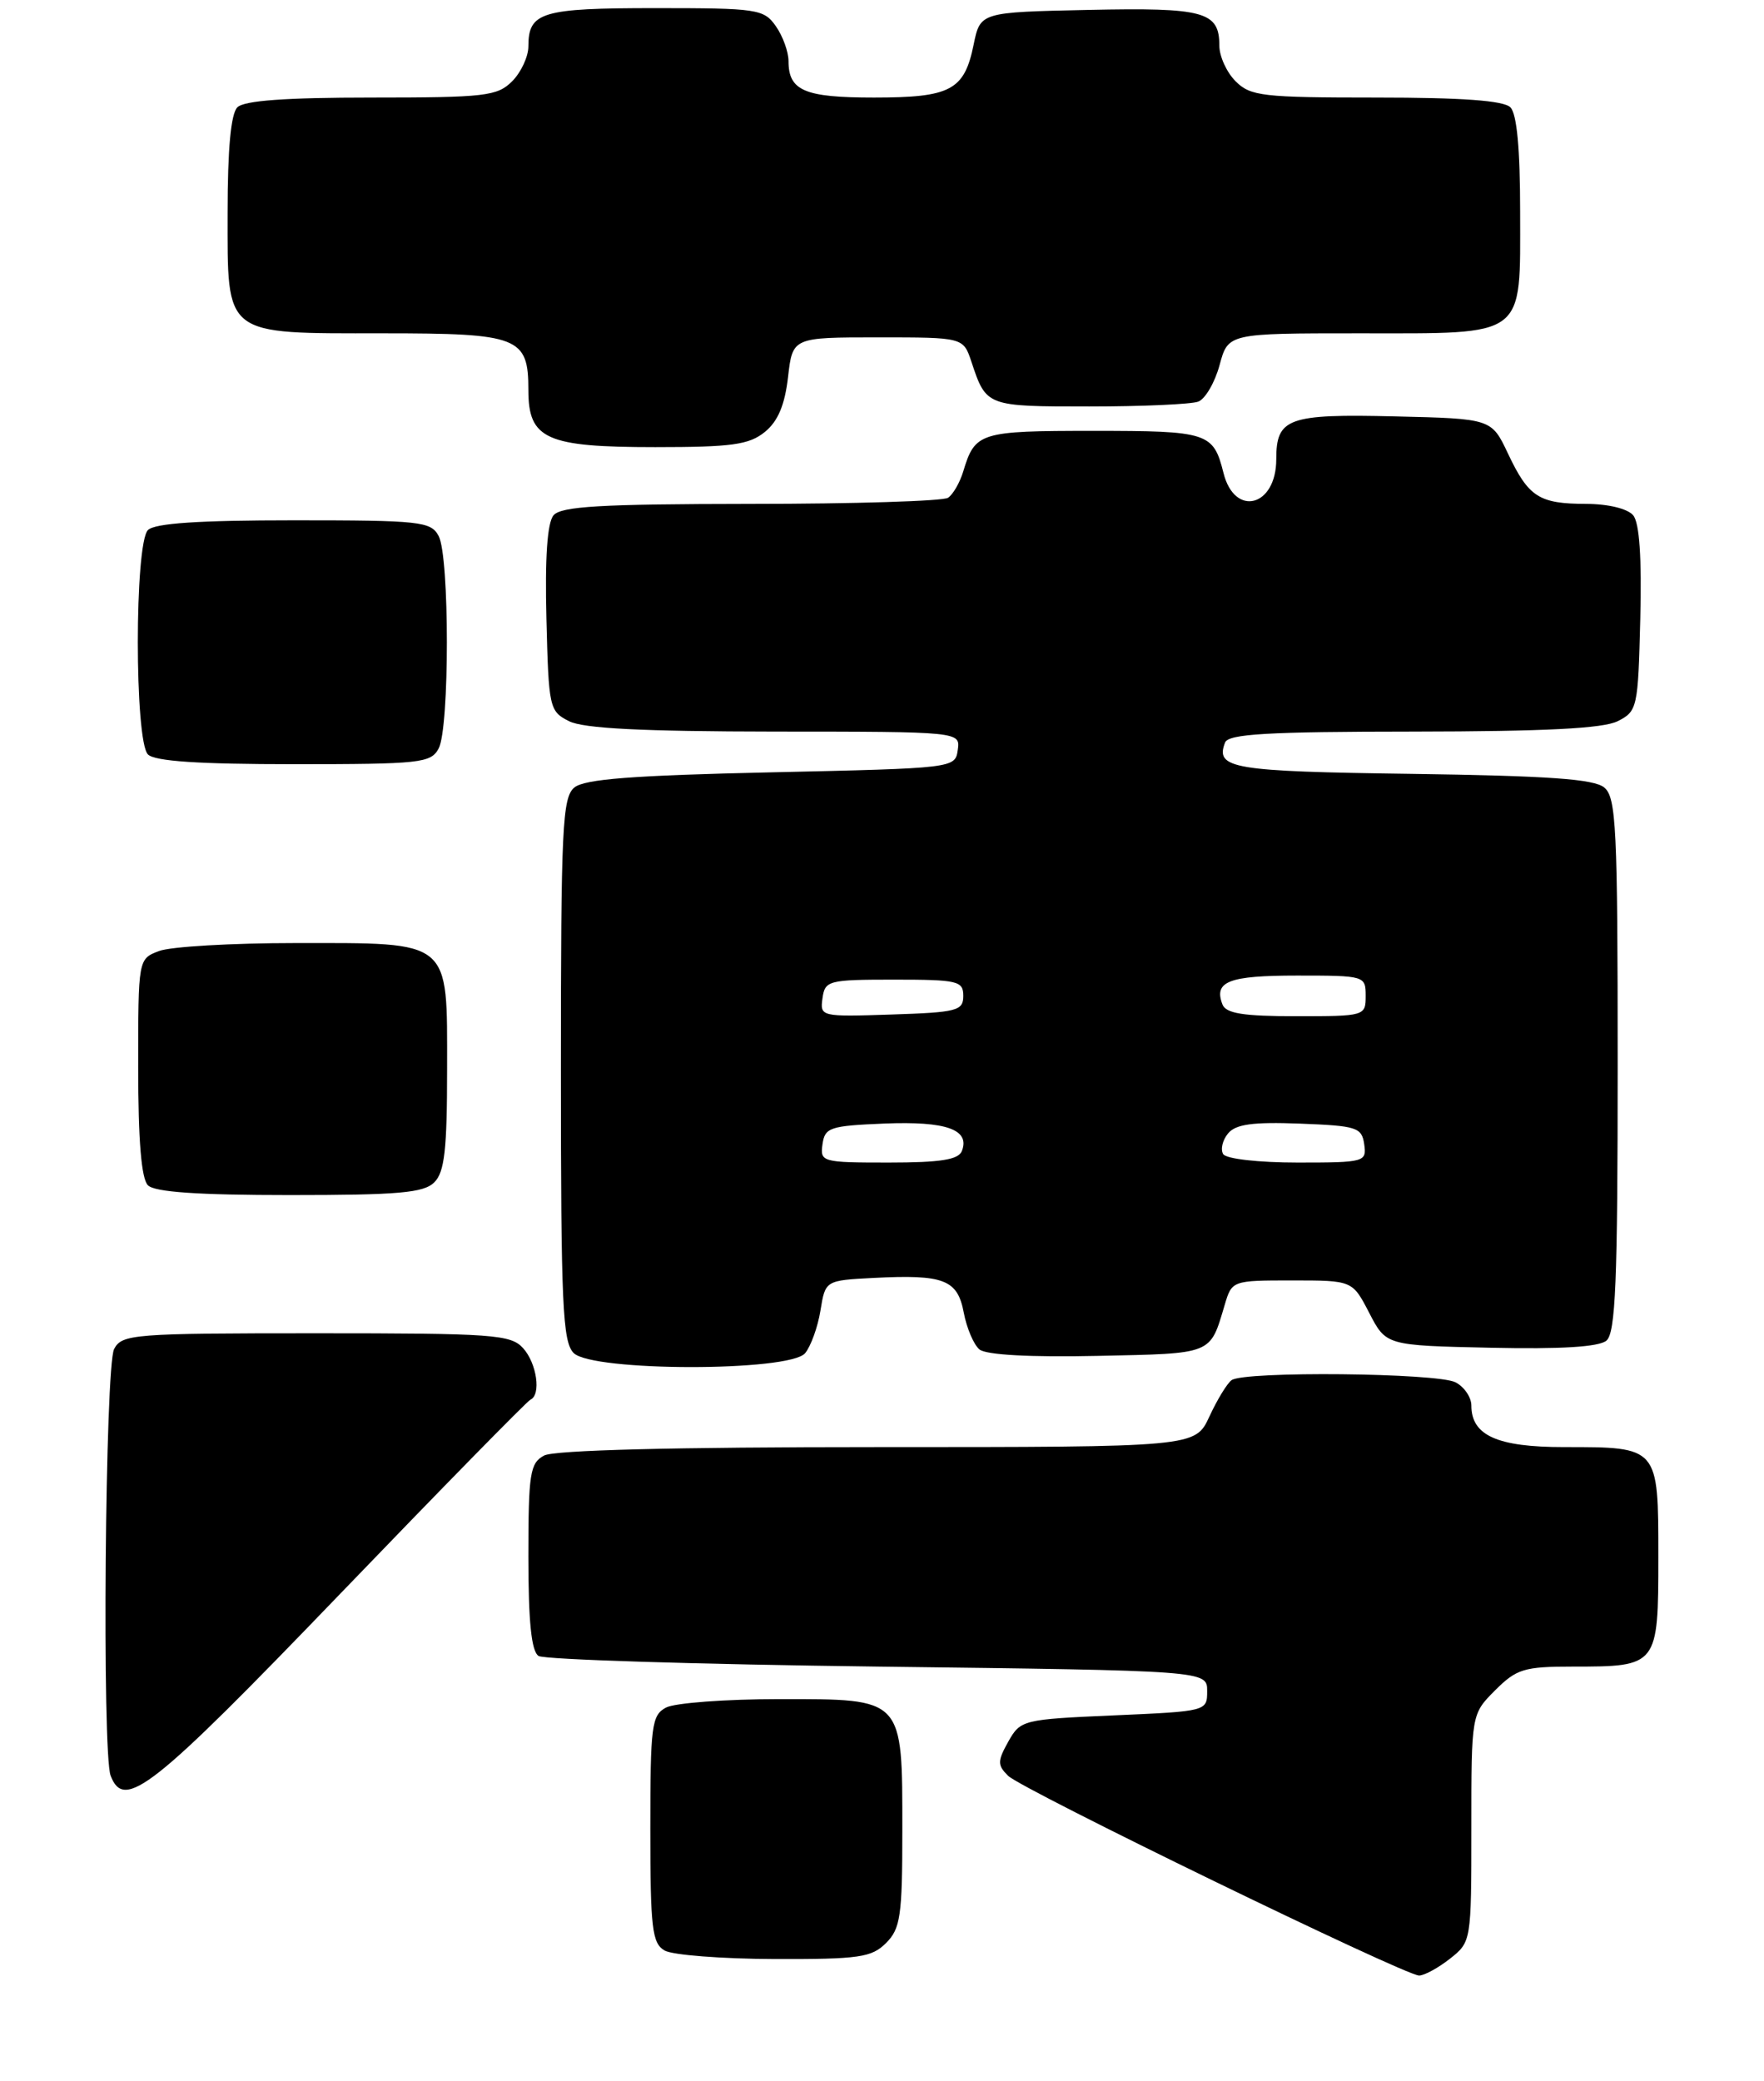 <?xml version="1.0" encoding="UTF-8" standalone="no"?>
<!DOCTYPE svg PUBLIC "-//W3C//DTD SVG 1.1//EN" "http://www.w3.org/Graphics/SVG/1.1/DTD/svg11.dtd" >
<svg xmlns="http://www.w3.org/2000/svg" xmlns:xlink="http://www.w3.org/1999/xlink" version="1.1" viewBox="0 0 217 256">
 <g >
 <path fill="currentColor"
d=" M 178.37 240.93 C 180.99 238.86 181.00 238.79 181.00 224.85 C 181.00 210.85 181.00 210.85 183.92 207.92 C 186.57 205.28 187.48 205.00 193.49 205.00 C 203.95 205.00 204.00 204.94 204.00 191.50 C 204.00 177.91 204.07 178.00 192.39 178.00 C 184.18 178.00 181.00 176.57 181.00 172.88 C 181.00 171.88 180.13 170.60 179.07 170.04 C 176.88 168.87 153.04 168.63 151.50 169.77 C 150.95 170.17 149.72 172.19 148.77 174.25 C 147.03 178.00 147.03 178.00 107.95 178.00 C 82.92 178.00 68.17 178.37 66.93 179.04 C 65.20 179.97 65.00 181.22 65.00 191.48 C 65.00 199.50 65.37 203.12 66.25 203.69 C 66.94 204.14 85.72 204.72 108.00 205.00 C 148.50 205.50 148.50 205.50 148.50 208.00 C 148.50 210.49 148.46 210.50 137.03 211.00 C 125.82 211.49 125.54 211.56 124.04 214.22 C 122.69 216.64 122.69 217.12 124.01 218.43 C 125.71 220.11 172.80 243.00 174.57 243.00 C 175.21 243.00 176.92 242.07 178.37 240.93 Z  M 109.00 239.00 C 110.77 237.23 111.00 235.67 111.00 225.22 C 111.00 208.74 111.24 209.00 95.88 209.00 C 89.27 209.00 83.00 209.47 81.93 210.04 C 80.16 210.98 80.00 212.25 80.00 224.99 C 80.00 237.18 80.22 239.03 81.75 239.92 C 82.71 240.48 88.79 240.95 95.25 240.97 C 105.69 241.00 107.22 240.78 109.00 239.00 Z  M 41.65 196.25 C 54.22 183.19 64.84 172.35 65.25 172.17 C 66.59 171.57 66.04 167.70 64.35 165.83 C 62.83 164.15 60.68 164.00 38.88 164.00 C 16.36 164.00 15.01 164.11 14.04 165.93 C 12.93 168.01 12.54 215.63 13.61 218.42 C 15.28 222.79 18.72 220.08 41.65 196.25 Z  M 99.04 166.45 C 99.75 165.59 100.60 163.23 100.93 161.20 C 101.53 157.50 101.53 157.50 107.47 157.19 C 116.13 156.75 117.79 157.39 118.56 161.47 C 118.92 163.37 119.79 165.41 120.49 165.99 C 121.30 166.66 126.71 166.96 135.03 166.78 C 149.31 166.48 148.82 166.67 150.66 160.50 C 151.54 157.52 151.59 157.50 158.96 157.50 C 166.37 157.50 166.37 157.50 168.44 161.50 C 170.51 165.50 170.51 165.50 183.37 165.78 C 191.99 165.97 196.68 165.68 197.61 164.91 C 198.74 163.97 199.00 157.74 199.00 131.00 C 199.00 101.77 198.82 98.10 197.35 96.87 C 196.09 95.82 190.51 95.43 173.62 95.19 C 151.57 94.89 149.47 94.54 150.70 91.34 C 151.11 90.28 155.86 90.00 173.86 89.99 C 190.08 89.97 197.21 89.61 199.00 88.71 C 201.42 87.49 201.51 87.07 201.78 76.12 C 201.97 68.62 201.68 64.31 200.91 63.39 C 200.23 62.57 197.85 61.99 195.13 61.98 C 189.32 61.97 188.04 61.15 185.51 55.80 C 183.48 51.50 183.48 51.50 171.63 51.22 C 158.42 50.90 157.00 51.42 157.00 56.50 C 157.00 62.33 151.88 63.66 150.51 58.18 C 149.26 53.20 148.63 53.00 134.50 53.00 C 120.49 53.00 119.95 53.17 118.49 58.00 C 118.07 59.38 117.23 60.83 116.62 61.23 C 116.00 61.64 105.09 61.98 92.37 61.98 C 73.84 62.00 69.02 62.28 68.09 63.39 C 67.32 64.31 67.03 68.62 67.22 76.12 C 67.49 87.07 67.58 87.49 70.00 88.71 C 71.79 89.61 78.95 89.97 95.32 89.99 C 118.14 90.00 118.14 90.00 117.82 92.25 C 117.50 94.49 117.40 94.50 94.90 95.00 C 77.80 95.38 71.90 95.83 70.65 96.87 C 69.18 98.10 69.00 101.81 69.00 131.55 C 69.00 160.50 69.21 165.06 70.57 166.43 C 72.86 168.72 97.14 168.74 99.04 166.45 Z  M 53.43 145.43 C 54.69 144.17 55.00 141.40 55.00 131.49 C 55.00 115.45 55.66 116.00 36.34 116.00 C 28.53 116.00 20.98 116.44 19.57 116.98 C 17.00 117.95 17.00 117.95 17.00 131.28 C 17.00 140.31 17.39 144.99 18.20 145.80 C 19.03 146.63 24.34 147.00 35.63 147.00 C 49.05 147.00 52.13 146.73 53.43 145.43 Z  M 53.96 92.07 C 55.31 89.55 55.31 68.45 53.96 65.93 C 53.00 64.14 51.72 64.00 36.16 64.00 C 24.46 64.00 19.04 64.36 18.20 65.20 C 16.54 66.86 16.54 91.14 18.20 92.80 C 19.04 93.64 24.46 94.00 36.16 94.00 C 51.72 94.00 53.00 93.86 53.96 92.07 Z  M 94.08 53.14 C 95.70 51.83 96.54 49.83 96.94 46.39 C 97.50 41.50 97.50 41.50 108.00 41.50 C 118.50 41.50 118.50 41.50 119.50 44.50 C 121.33 50.00 121.33 50.00 133.98 50.00 C 140.50 50.00 146.54 49.73 147.41 49.40 C 148.27 49.07 149.45 47.04 150.03 44.90 C 151.08 41.00 151.08 41.00 167.21 41.00 C 187.92 41.00 187.00 41.70 187.00 26.05 C 187.00 18.32 186.60 14.00 185.80 13.20 C 184.97 12.37 179.87 12.00 169.30 12.00 C 155.33 12.00 153.83 11.83 152.00 10.00 C 150.90 8.90 150.00 6.93 150.00 5.62 C 150.00 1.42 148.17 0.92 133.91 1.22 C 120.59 1.50 120.59 1.50 119.77 5.50 C 118.63 11.11 116.94 12.00 107.51 12.00 C 98.97 12.00 97.00 11.16 97.00 7.52 C 97.00 6.38 96.30 4.44 95.44 3.22 C 93.97 1.12 93.19 1.00 80.64 1.00 C 66.61 1.00 65.00 1.48 65.00 5.70 C 65.00 6.96 64.10 8.90 63.00 10.00 C 61.17 11.83 59.67 12.00 45.70 12.00 C 35.13 12.00 30.03 12.37 29.20 13.20 C 28.40 14.00 28.00 18.34 28.00 26.14 C 28.00 41.49 27.36 41.00 47.15 41.00 C 63.86 41.00 65.00 41.45 65.00 48.01 C 65.00 54.02 67.20 55.00 80.61 55.00 C 90.01 55.00 92.14 54.71 94.08 53.14 Z  M 101.18 140.75 C 101.47 138.68 102.09 138.48 108.84 138.20 C 116.40 137.90 119.34 138.94 118.33 141.57 C 117.92 142.65 115.73 143.00 109.32 143.00 C 101.12 143.00 100.87 142.93 101.18 140.75 Z  M 150.47 141.96 C 150.12 141.38 150.39 140.24 151.07 139.42 C 152.01 138.28 154.12 137.99 159.91 138.21 C 166.92 138.48 167.52 138.67 167.82 140.75 C 168.13 142.93 167.88 143.00 159.63 143.00 C 154.80 143.00 150.84 142.55 150.47 141.96 Z  M 101.18 122.79 C 101.48 120.61 101.90 120.50 110.00 120.50 C 117.83 120.50 118.50 120.66 118.50 122.50 C 118.50 124.33 117.74 124.53 109.68 124.79 C 100.98 125.08 100.86 125.05 101.18 122.79 Z  M 150.38 123.55 C 149.29 120.72 151.14 120.00 159.56 120.00 C 167.90 120.00 168.00 120.03 168.00 122.50 C 168.00 124.97 167.90 125.00 159.47 125.00 C 152.93 125.00 150.81 124.66 150.38 123.55 Z "/>
</g>
</svg>